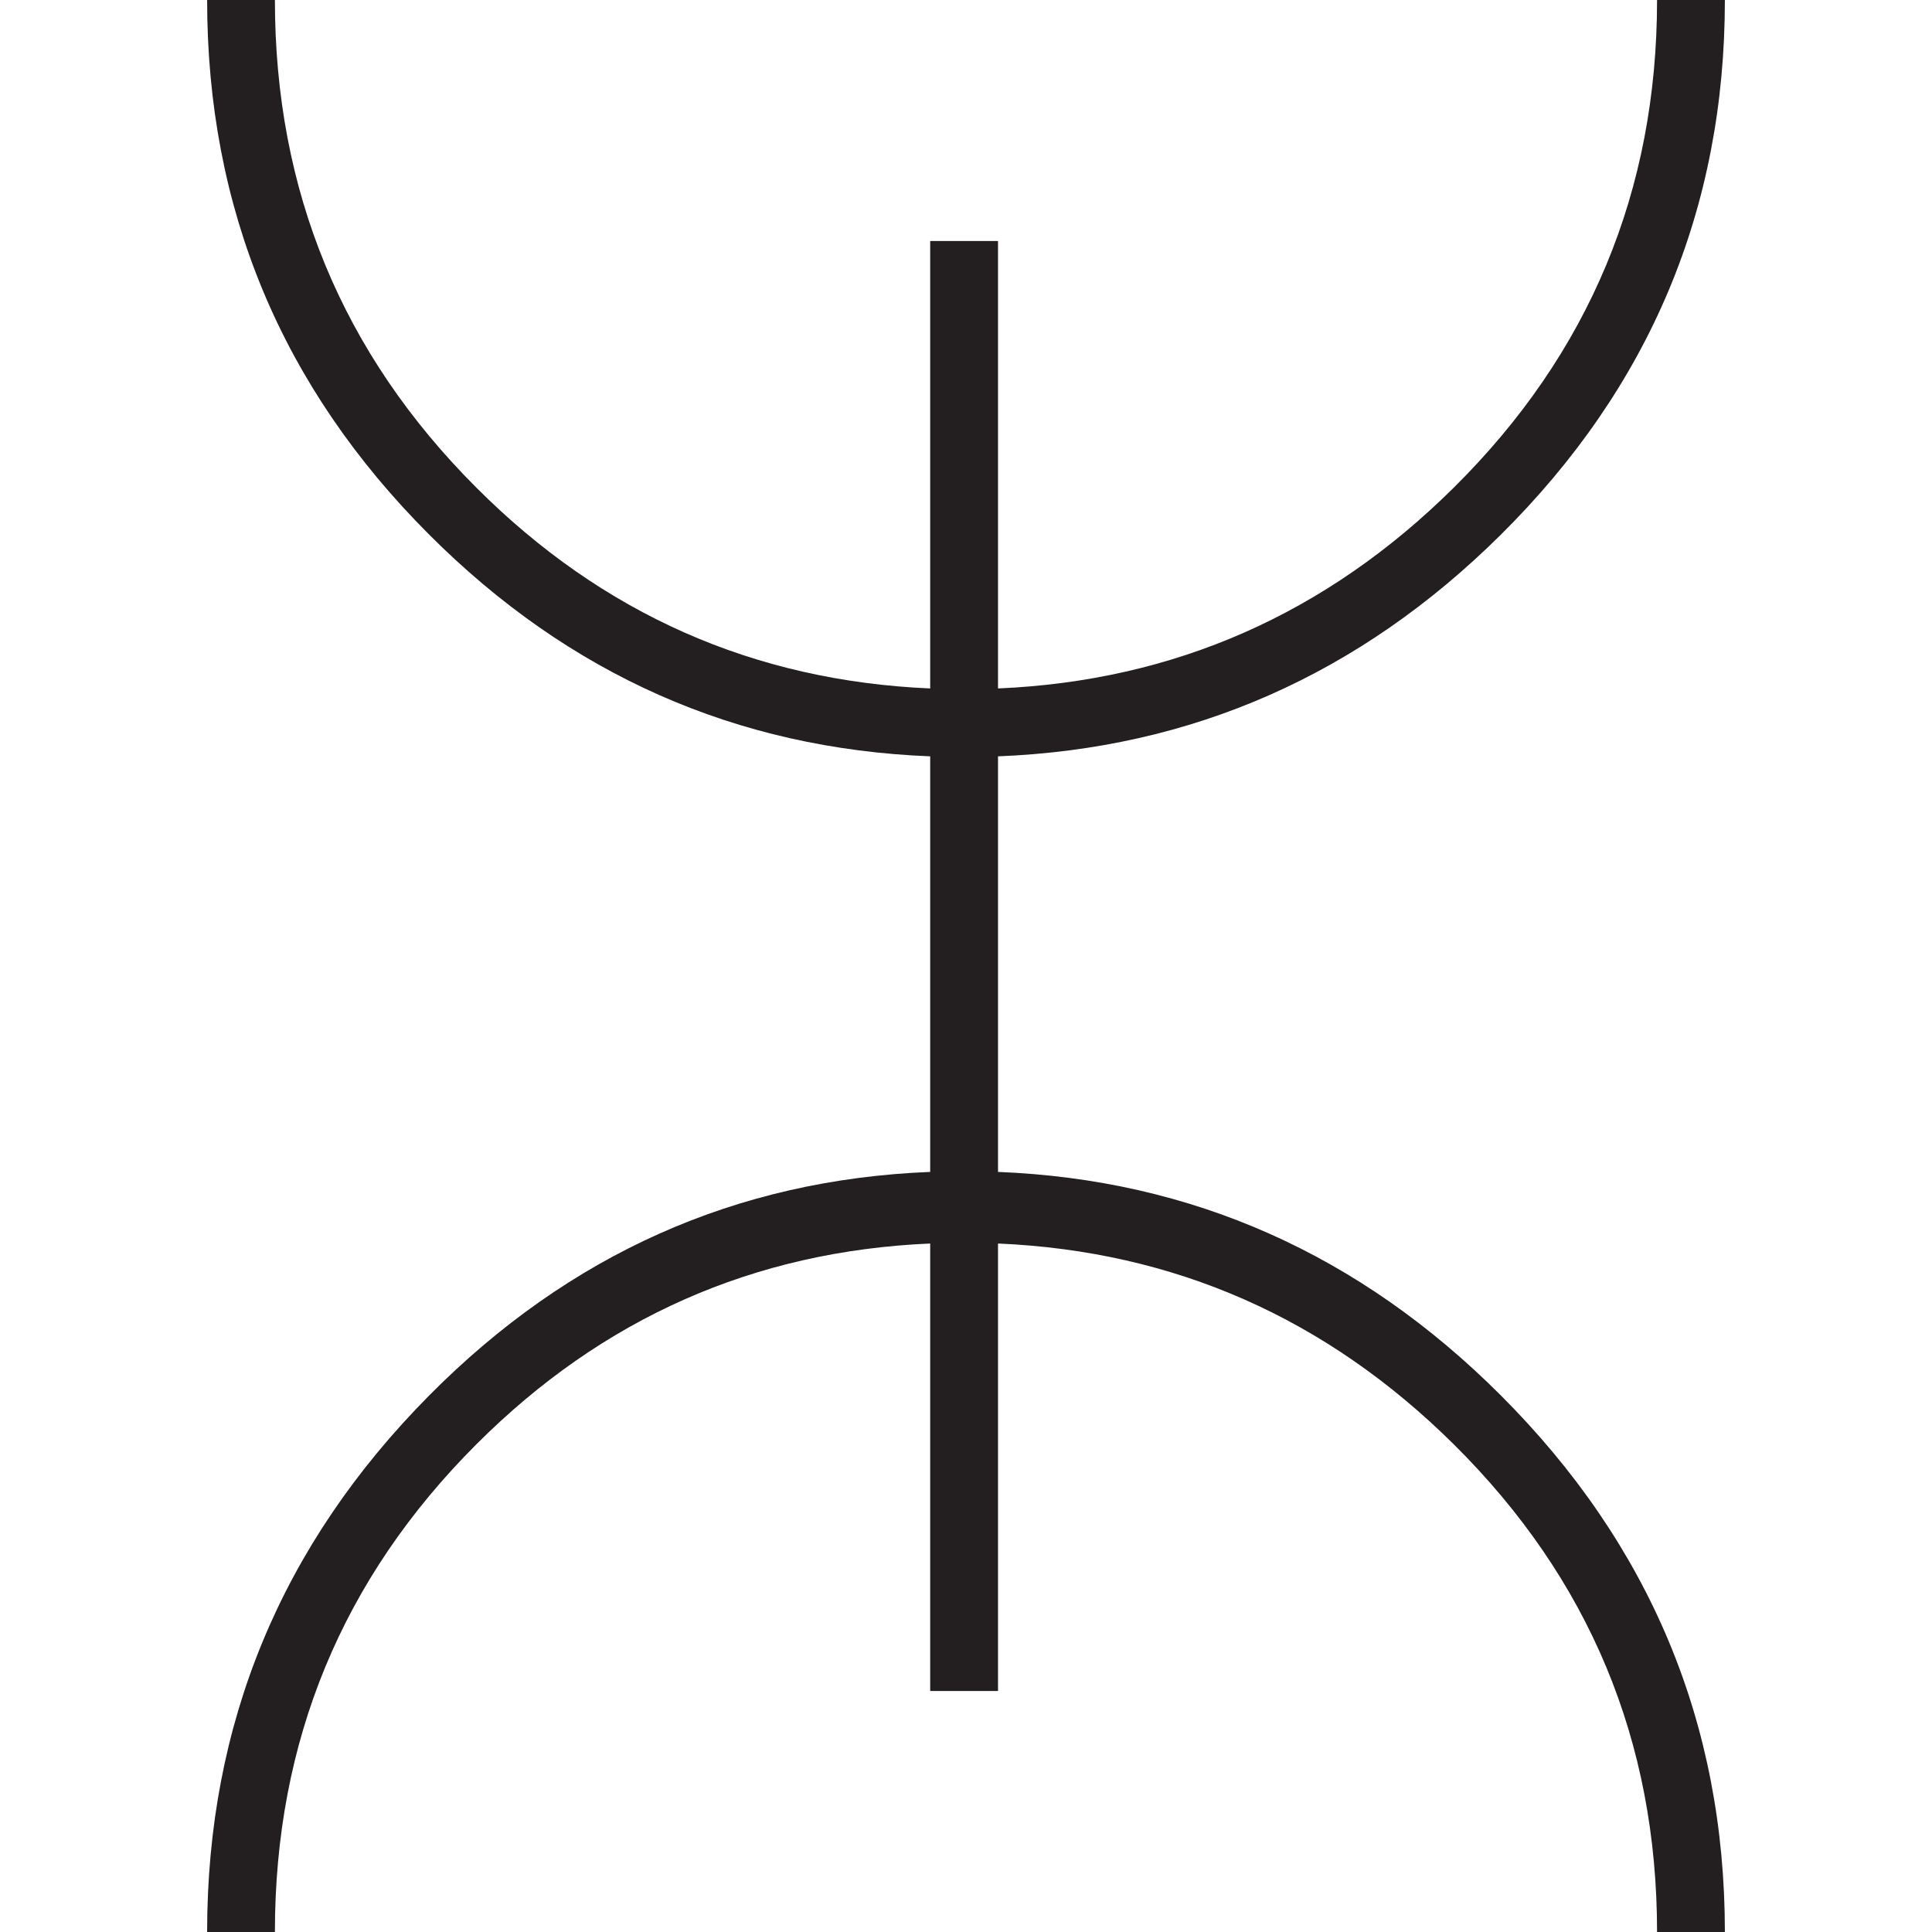 <?xml version="1.0" encoding="UTF-8"?>
<svg id="Layer_1" data-name="Layer 1" xmlns="http://www.w3.org/2000/svg" viewBox="0 0 566.93 566.93">
  <defs>
    <style>
      .cls-1 {
        fill: #231f20;
      }
    </style>
  </defs>
  <path class="cls-1" d="M440.39,409.45c43.83,43.84,65.76,96.33,65.76,157.48h-19.9c0-55.99-19.89-103.7-59.67-143.12-37.41-37.05-81.99-56.69-133.72-58.91v131.3h-19.9v-131.3c-51.72,2.22-96.12,21.86-133.16,58.91-39.42,39.42-59.13,87.13-59.13,143.12h-19.89c0-61.15,21.73-113.64,65.2-157.48,41.09-41.43,90.08-63.3,146.98-65.56v-121.95c-56.9-2.25-105.89-23.92-146.98-65.02C82.51,113.46,60.78,61.16,60.78,0h19.89c0,55.99,19.71,103.7,59.13,143.11,37.04,37.06,81.44,56.69,133.16,58.91V70.72h19.9V202.02c51.73-2.22,96.31-21.85,133.72-58.91C466.36,103.7,486.25,55.99,486.25,0h19.9c0,61.16-21.93,113.46-65.76,156.92-41.44,41.1-90.62,62.77-147.53,65.02v121.95c56.91,2.26,106.09,24.13,147.53,65.56Z"/>
</svg>